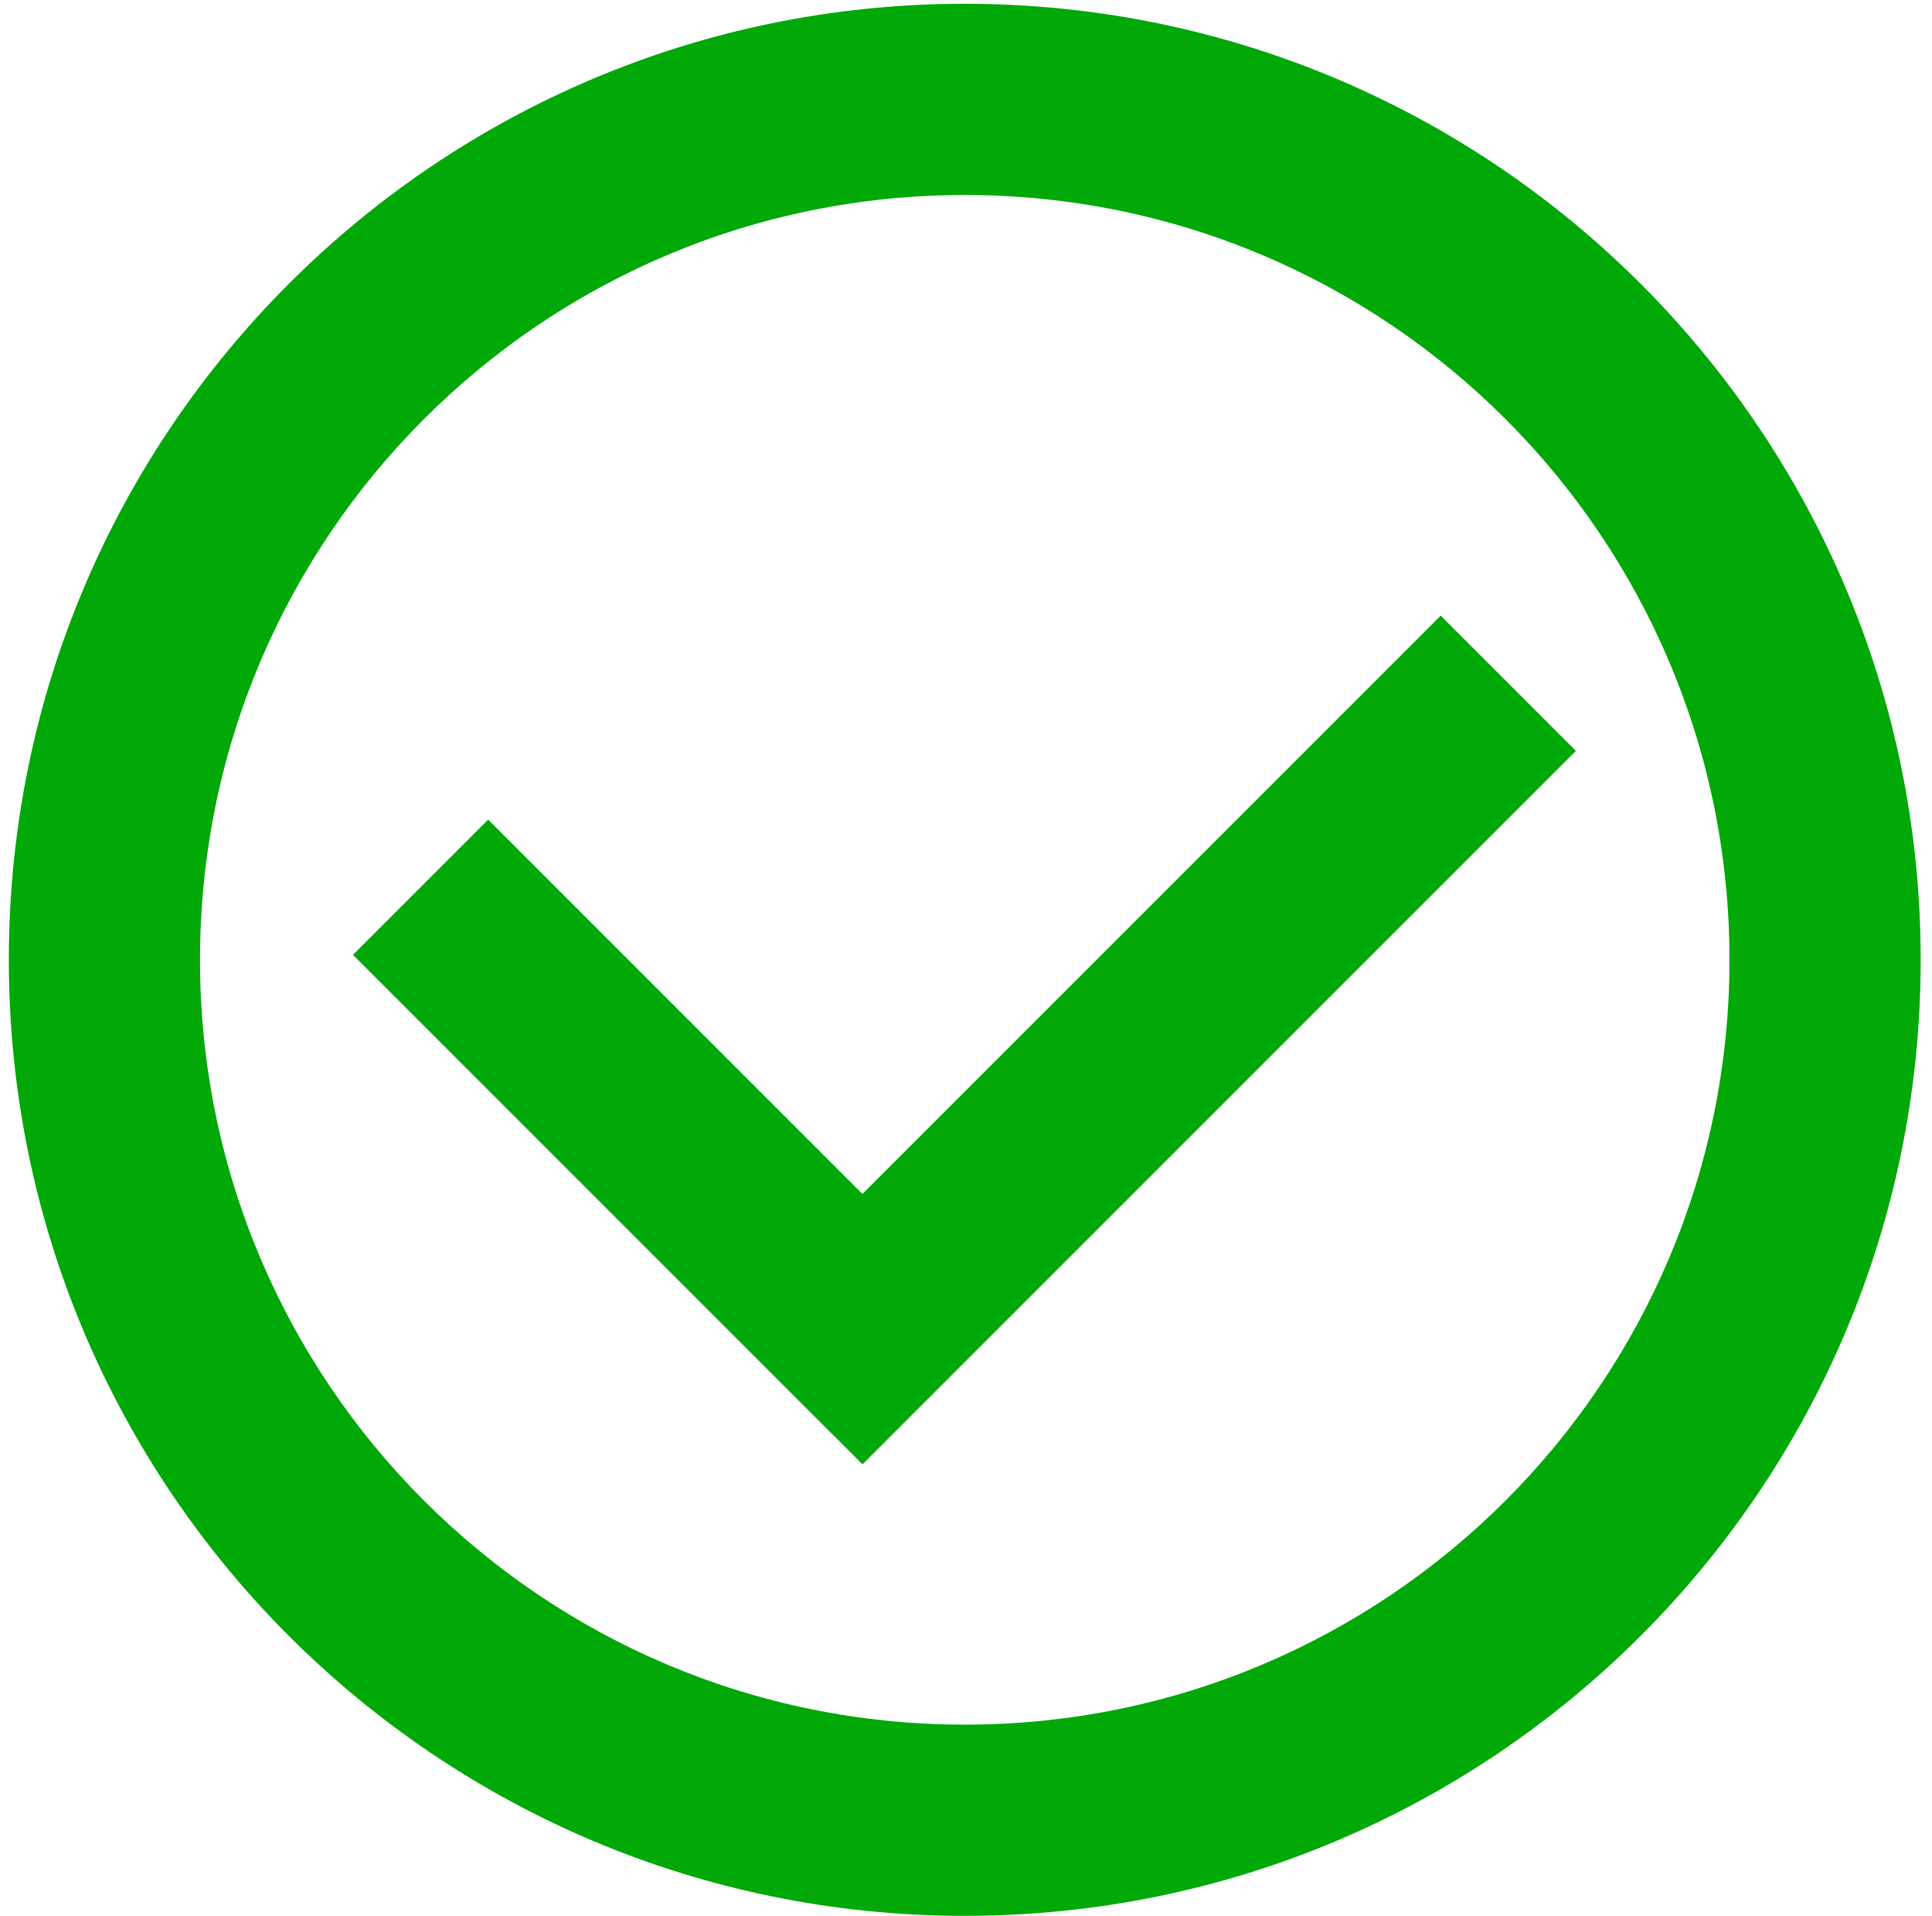 <svg width="118" height="117" viewBox="0 0 118 117" fill="none" xmlns="http://www.w3.org/2000/svg">
<path fill-rule="evenodd" clip-rule="evenodd" d="M58.923 117C91.168 117 117.308 90.861 117.308 58.616C117.308 26.371 91.168 0.231 58.923 0.231C26.678 0.231 0.539 26.371 0.539 58.616C0.539 90.861 26.678 117 58.923 117ZM58.923 105.323C84.719 105.323 105.631 84.412 105.631 58.616C105.631 32.82 84.719 11.908 58.923 11.908C33.127 11.908 12.215 32.82 12.215 58.616C12.215 84.412 33.127 105.323 58.923 105.323Z" fill="#00A907"/>
<path fill-rule="evenodd" clip-rule="evenodd" d="M50.757 87.502L50.754 87.505L21.558 58.309L29.814 50.053L52.675 72.913L87.992 37.597L96.248 45.854L52.679 89.423L50.757 87.502Z" fill="#00A907"/>
</svg>
